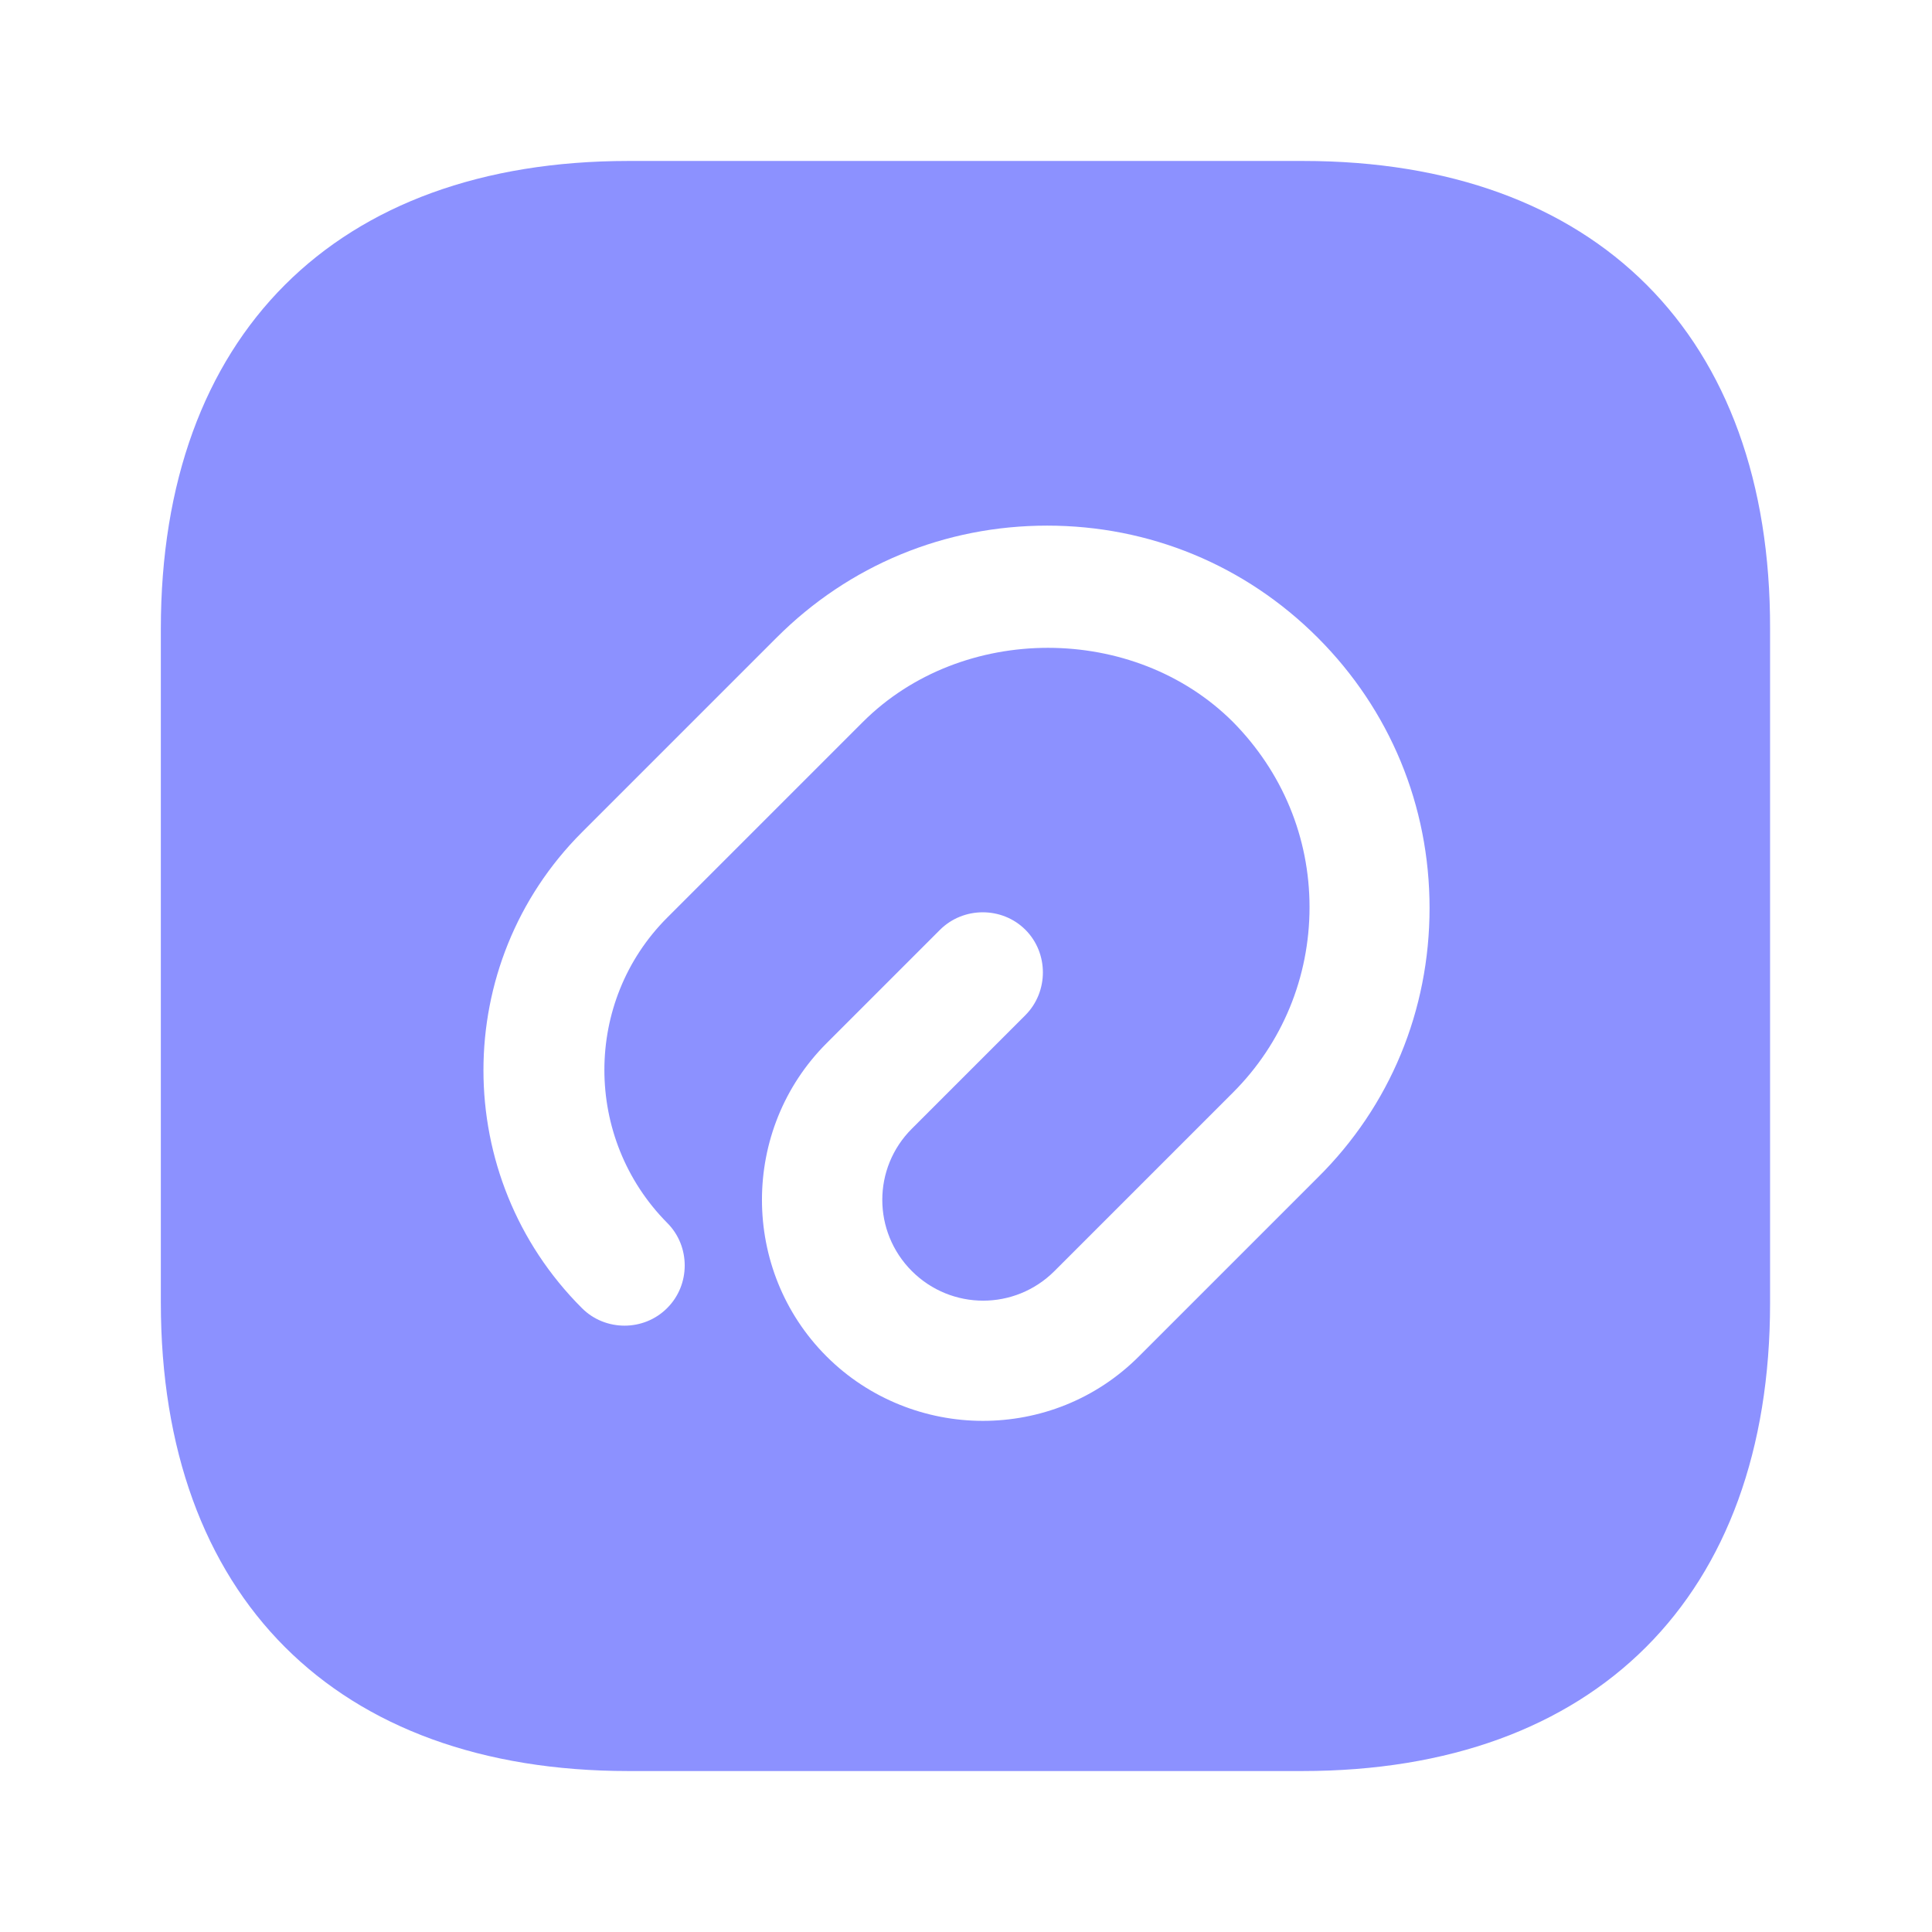 <svg width="16" height="16" viewBox="0 0 16 16" fill="none" xmlns="http://www.w3.org/2000/svg">
<path d="M10.792 1.333H5.205C2.779 1.333 1.332 2.78 1.332 5.207V10.787C1.332 13.22 2.779 14.667 5.205 14.667H10.785C13.212 14.667 14.659 13.22 14.659 10.793V5.207C14.665 2.78 13.219 1.333 10.792 1.333ZM10.912 9.753L9.432 11.233C9.072 11.593 8.605 11.767 8.139 11.767C7.672 11.767 7.199 11.587 6.845 11.233C6.132 10.52 6.132 9.353 6.845 8.64L7.785 7.7C7.979 7.507 8.299 7.507 8.492 7.7C8.685 7.893 8.685 8.213 8.492 8.407L7.552 9.347C7.225 9.673 7.225 10.2 7.552 10.527C7.879 10.853 8.405 10.853 8.732 10.527L10.212 9.047C10.619 8.64 10.845 8.093 10.845 7.513C10.845 6.933 10.619 6.393 10.212 5.98C9.392 5.16 7.965 5.16 7.145 5.98L5.525 7.6C4.832 8.293 4.832 9.427 5.525 10.127C5.719 10.32 5.719 10.64 5.525 10.833C5.332 11.027 5.012 11.027 4.819 10.833C3.732 9.747 3.732 7.98 4.819 6.893L6.432 5.28C7.032 4.68 7.825 4.353 8.672 4.353C9.519 4.353 10.312 4.68 10.912 5.28C11.512 5.88 11.839 6.673 11.839 7.52C11.839 8.367 11.512 9.16 10.912 9.753Z" fill="#8C91FF"/>
</svg>
